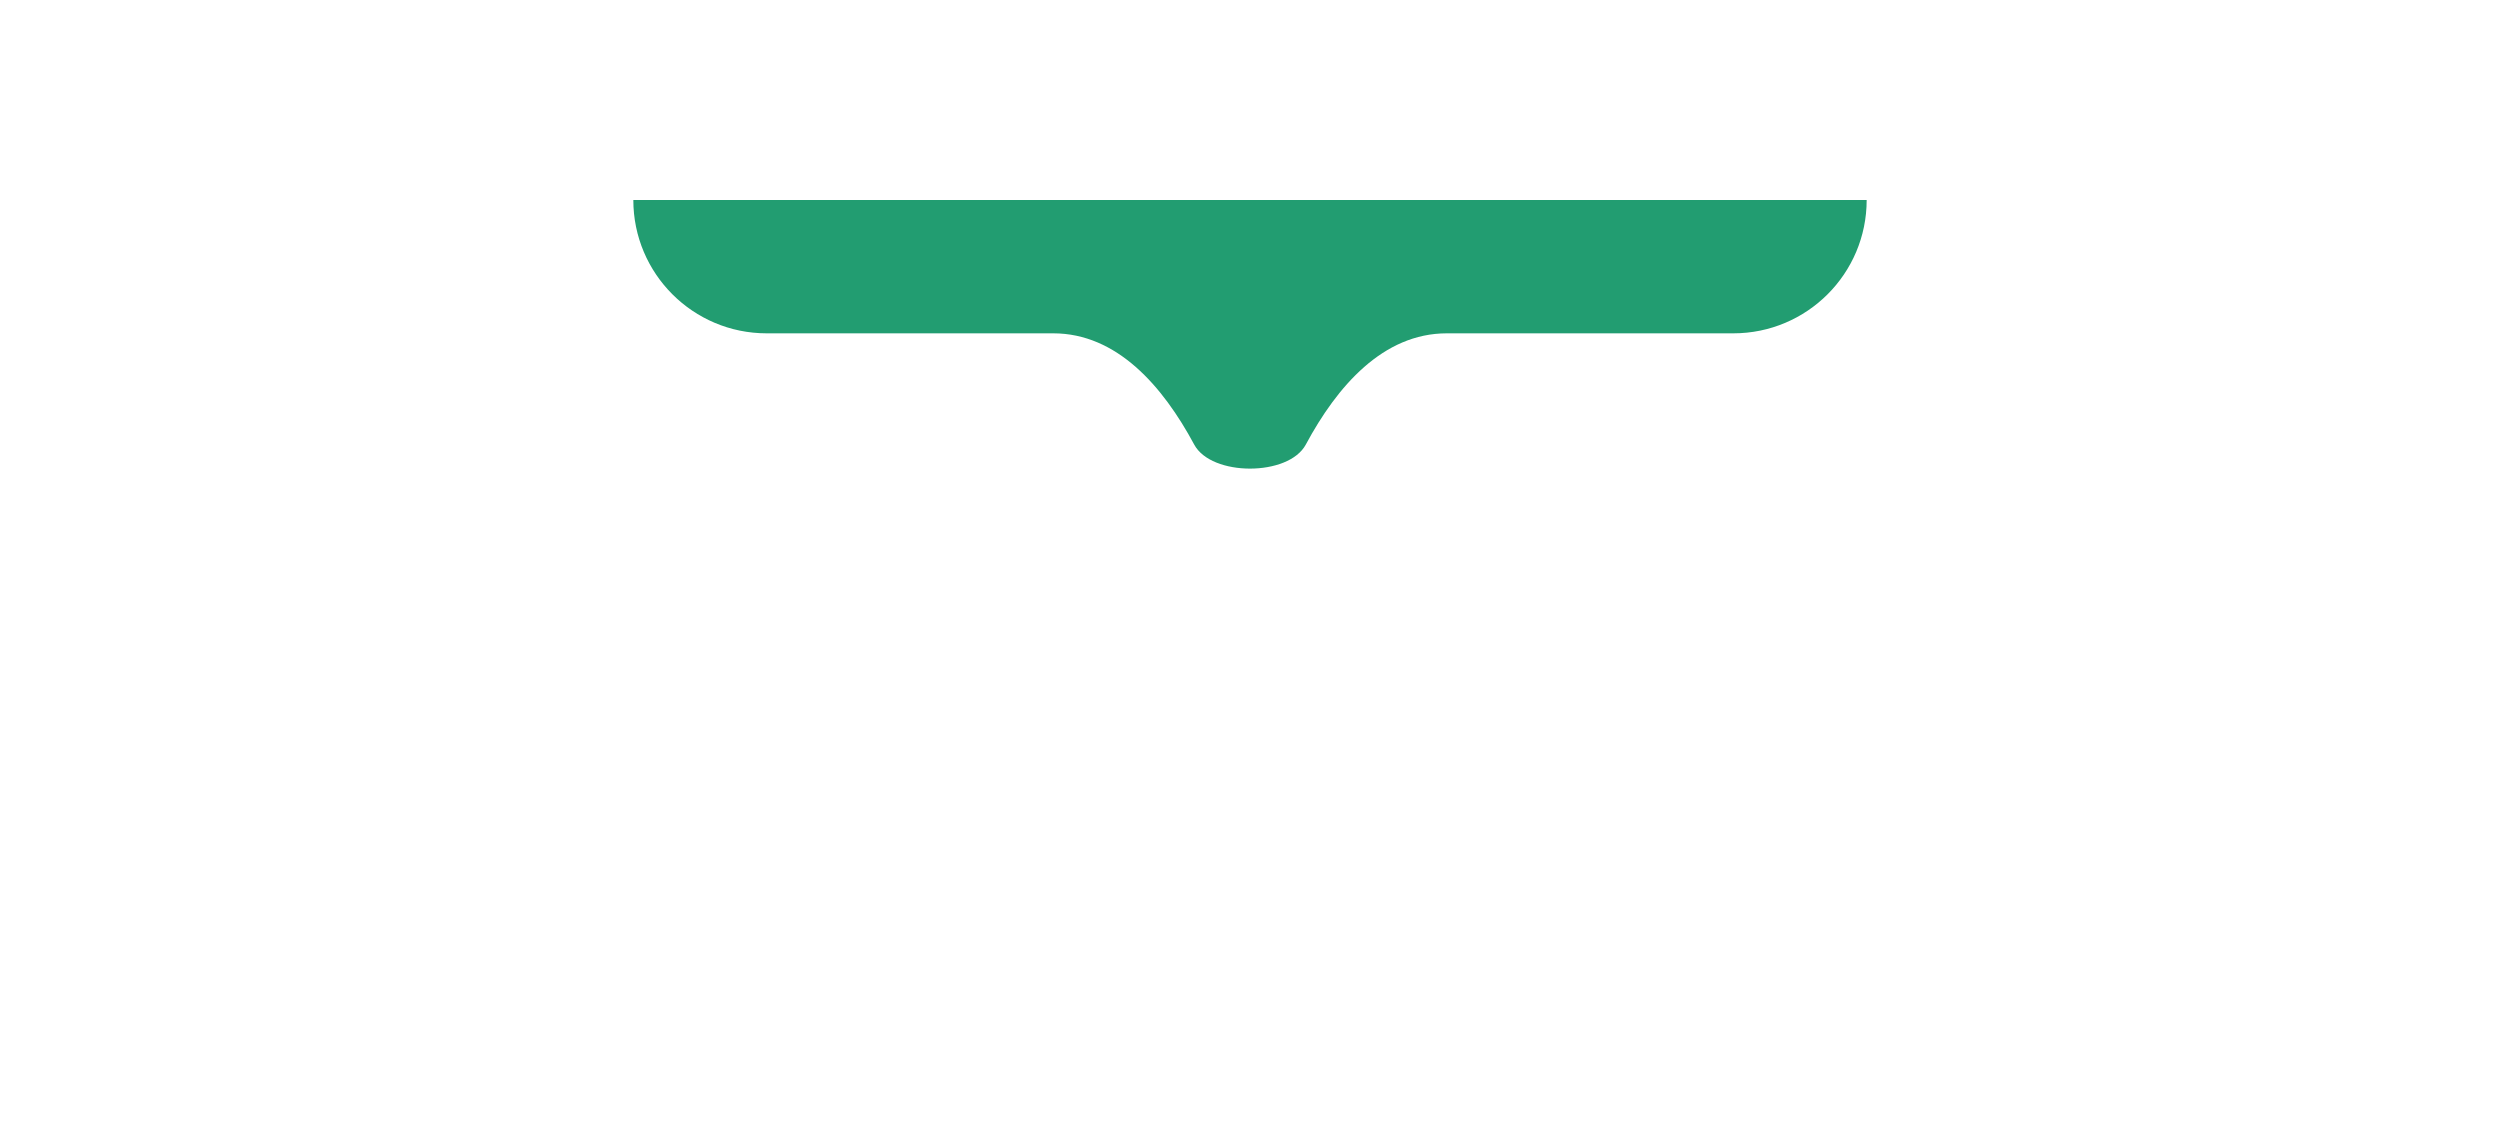<svg width="75" height="34" viewBox="0 0 75 34" fill="none" xmlns="http://www.w3.org/2000/svg">
<g filter="url(#filter0_d_216_975)">
<path fill-rule="evenodd" clip-rule="evenodd" d="M56 0H19C19 2.209 20.791 4 23 4H52C54.209 4 56 2.209 56 0ZM35.826 7.337C36.342 8.299 38.658 8.299 39.174 7.337C40.116 5.581 41.494 4 43.403 4L31.598 4C33.506 4 34.883 5.581 35.826 7.337Z" fill="#229D71"/>
</g>
<defs>
<filter id="filter0_d_216_975" x="0" y="-13" width="75" height="46.059" filterUnits="userSpaceOnUse" color-interpolation-filters="sRGB">
<feFlood flood-opacity="0" result="BackgroundImageFix"/>
<feColorMatrix in="SourceAlpha" type="matrix" values="0 0 0 0 0 0 0 0 0 0 0 0 0 0 0 0 0 0 127 0" result="hardAlpha"/>
<feOffset dy="6"/>
<feGaussianBlur stdDeviation="9.5"/>
<feComposite in2="hardAlpha" operator="out"/>
<feColorMatrix type="matrix" values="0 0 0 0 0.133 0 0 0 0 0.616 0 0 0 0 0.443 0 0 0 1 0"/>
<feBlend mode="normal" in2="BackgroundImageFix" result="effect1_dropShadow_216_975"/>
<feBlend mode="normal" in="SourceGraphic" in2="effect1_dropShadow_216_975" result="shape"/>
</filter>
</defs>
</svg>
